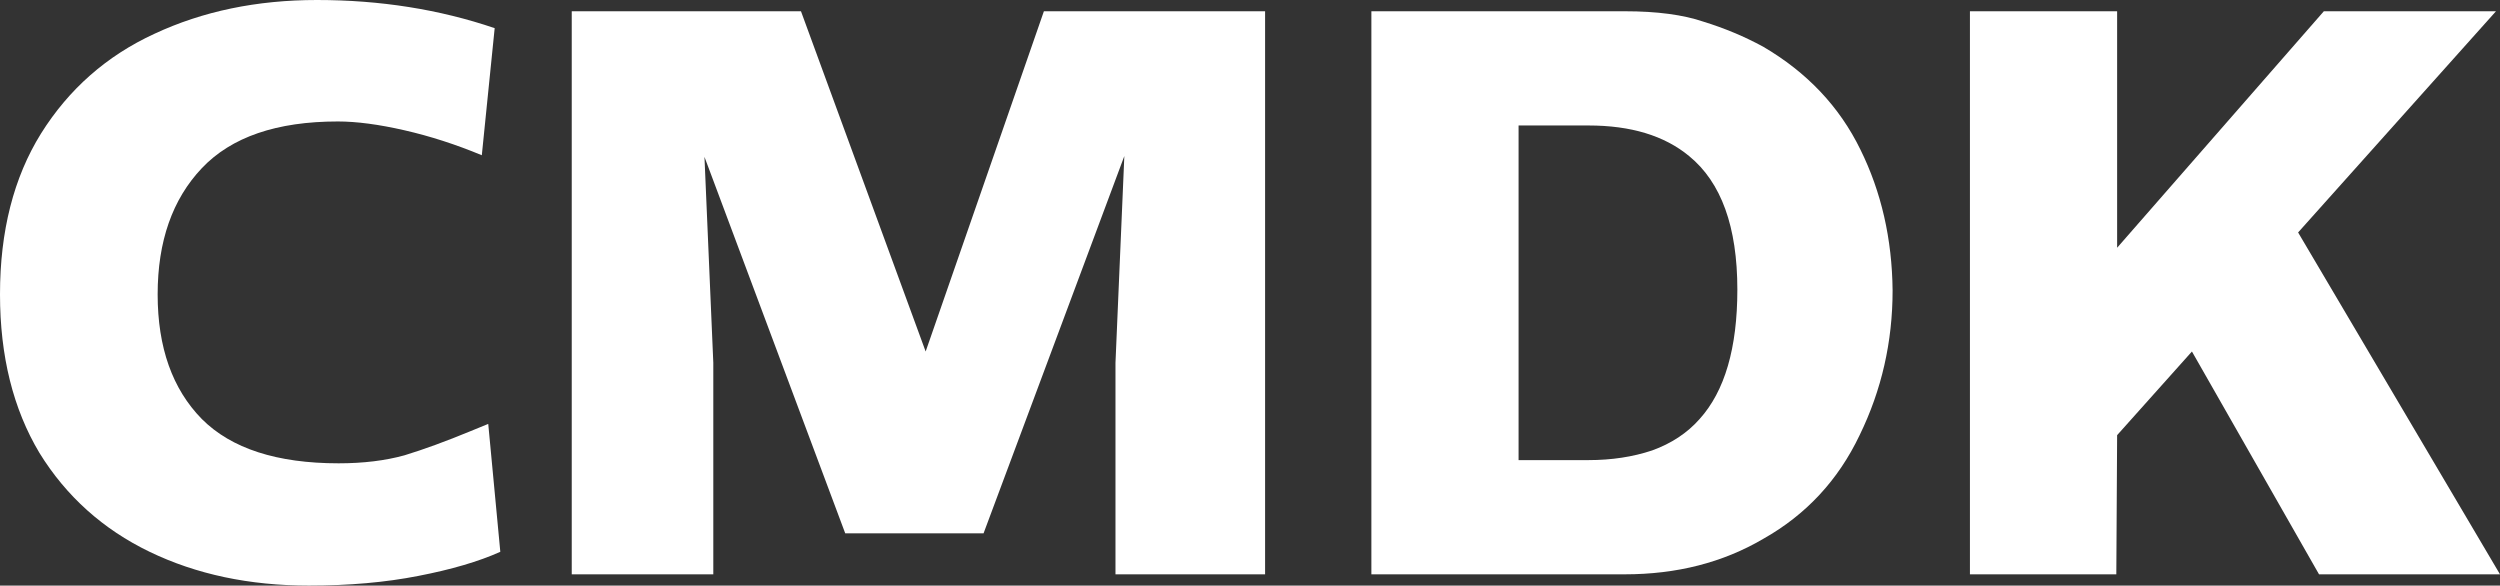 <svg width="333" height="78" viewBox="0 0 333 78" fill="none" xmlns="http://www.w3.org/2000/svg">
<rect x="0" y="0" width="333" height="78" fill="#333333" stroke="none"/>
<path d="M41.142 78C33.213 78 26.142 76.5 19.928 73.5C13.714 70.5 8.821 66.107 5.25 60.321C1.75 54.464 0 47.429 0 39.214C0 30.786 1.821 23.643 5.464 17.786C9.178 11.857 14.214 7.429 20.571 4.5C26.999 1.5 34.213 0 42.213 0C50.642 0 58.534 1.25 65.891 3.75L64.177 20.679C60.748 19.25 57.32 18.143 53.891 17.357C50.463 16.571 47.499 16.179 44.999 16.179C36.856 16.179 30.821 18.25 26.892 22.393C22.964 26.536 20.999 32.143 20.999 39.214C20.999 46.286 22.964 51.821 26.892 55.821C30.821 59.75 36.892 61.714 45.106 61.714C48.392 61.714 51.32 61.357 53.891 60.643C56.463 59.857 59.391 58.786 62.677 57.429L65.034 56.464L66.641 73.5C63.784 74.786 60.141 75.857 55.713 76.714C51.356 77.571 46.499 78 41.142 78Z" fill="white"/>
<path d="M168.51 1.5V76.5H148.582V48.321L149.761 20.786L131.011 71.036H112.583L93.834 20.893L95.012 48.321V76.5H76.156V1.5H106.69L123.297 46.821L139.047 1.5H168.51Z" fill="white"/>
<path d="M182.668 1.5H216.417C220.702 1.5 224.202 1.964 226.916 2.893C229.702 3.75 232.345 4.857 234.845 6.214C240.702 9.643 245.023 14.214 247.809 19.929C250.594 25.571 252.023 31.821 252.094 38.679C252.094 45.536 250.63 51.964 247.702 57.964C244.845 63.964 240.559 68.571 234.845 71.786C229.488 74.929 223.345 76.5 216.417 76.5H182.668V1.5ZM211.595 61.286C214.667 61.286 217.488 60.857 220.059 60C222.631 59.071 224.738 57.679 226.381 55.821C229.738 52.107 231.416 46.357 231.416 38.571C231.416 30.214 229.274 24.286 224.988 20.786C221.702 18.071 217.238 16.714 211.595 16.714H202.274V61.286H211.595Z" fill="white"/>
<path d="M291.965 46.821L282.001 57.964L281.894 76.5H262.395V1.5H282.001V33L309.536 1.5H332.464L306.108 30.964L333 76.5H308.894L291.965 46.821Z" fill="white"/>
</svg>
